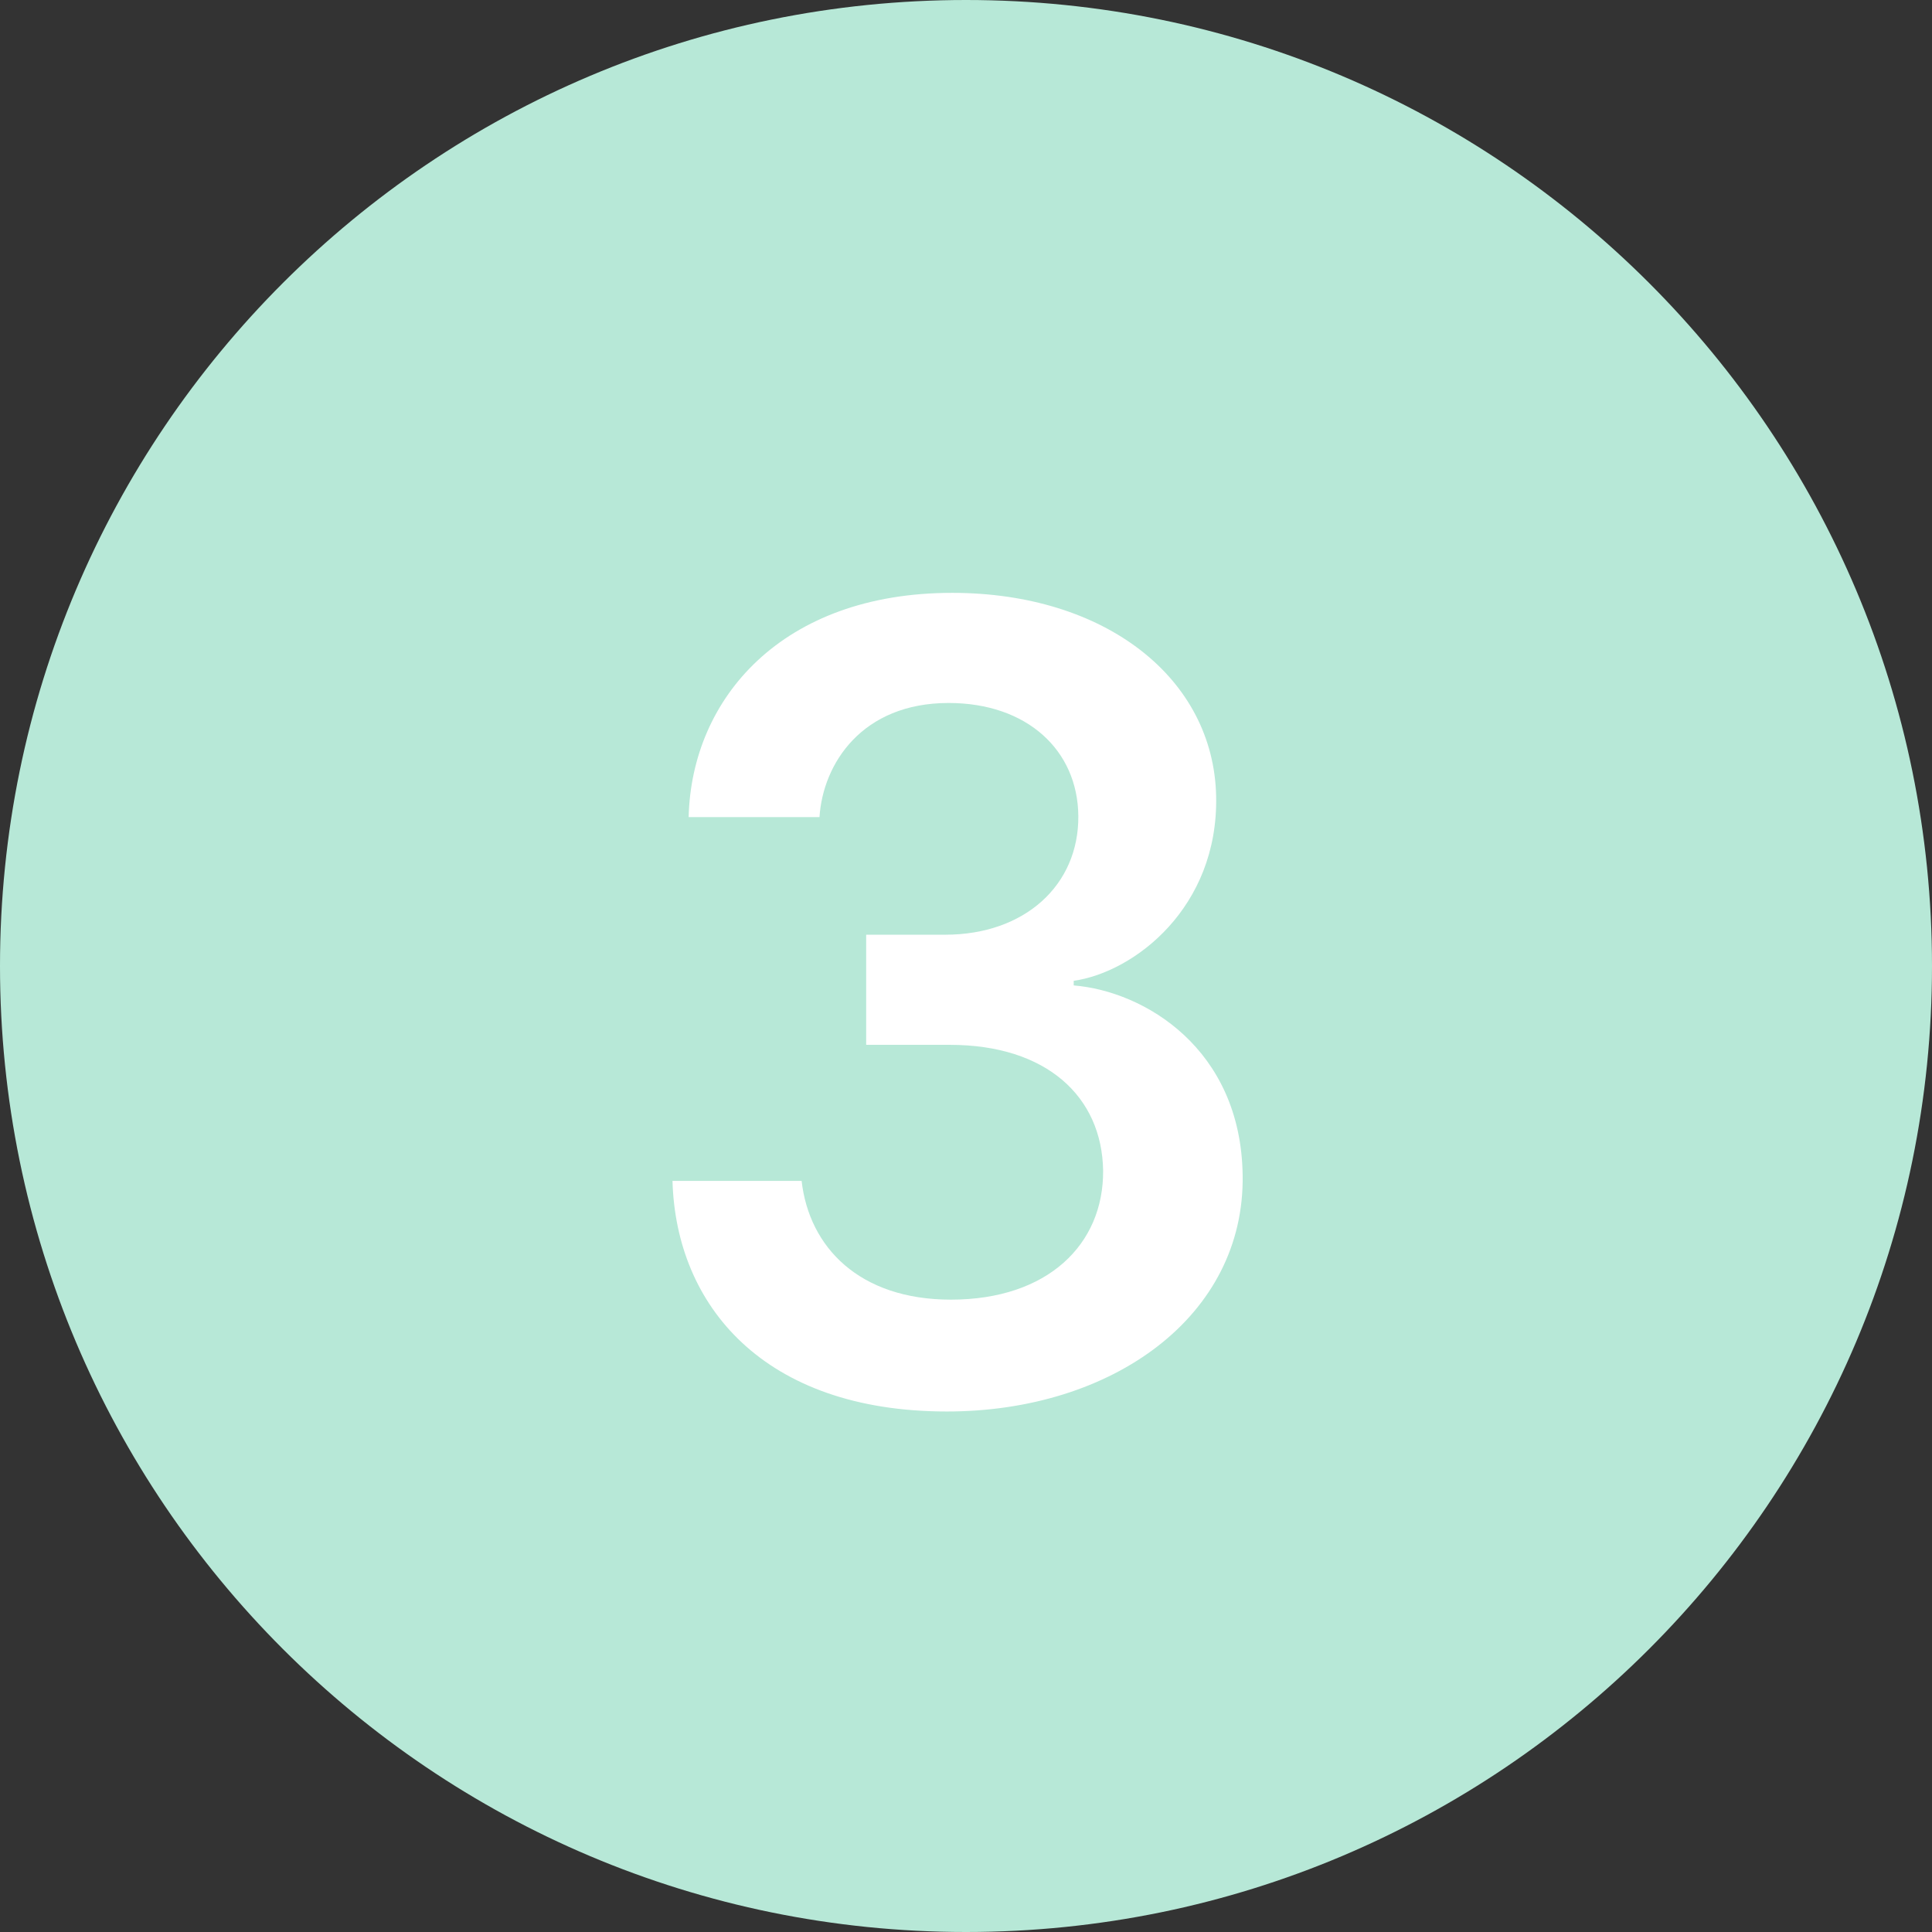 <svg width="36" height="36" viewBox="0 0 36 36" fill="none" xmlns="http://www.w3.org/2000/svg">
<rect x="0" y="0" width="36" height="36" fill="#333333" stroke="none"/>
<path fill-rule="evenodd" clip-rule="evenodd" d="M18 36C27.941 36 36 27.941 36 18C36 8.059 27.941 0 18 0C8.059 0 0 8.059 0 18C0 27.941 8.059 36 18 36Z" fill="#B7E8D7"/>
<path d="M16.14 19.469H17.698C19.502 19.469 20.534 20.436 20.555 21.811C20.566 23.186 19.524 24.217 17.719 24.217C16.011 24.217 15.077 23.239 14.937 22.004H12.531C12.595 24.324 14.228 26.301 17.644 26.301C20.738 26.301 23.198 24.518 23.155 21.896C23.122 19.544 21.328 18.47 20.007 18.362V18.276C21.135 18.115 22.703 16.912 22.661 14.839C22.618 12.648 20.609 11.047 17.741 11.047C14.572 11.047 12.885 13.013 12.832 15.226H15.27C15.334 14.227 16.065 13.099 17.676 13.099C19.137 13.099 20.082 13.979 20.093 15.204C20.104 16.493 19.094 17.417 17.612 17.417H16.14V19.469Z" fill="white"/>
</svg>
